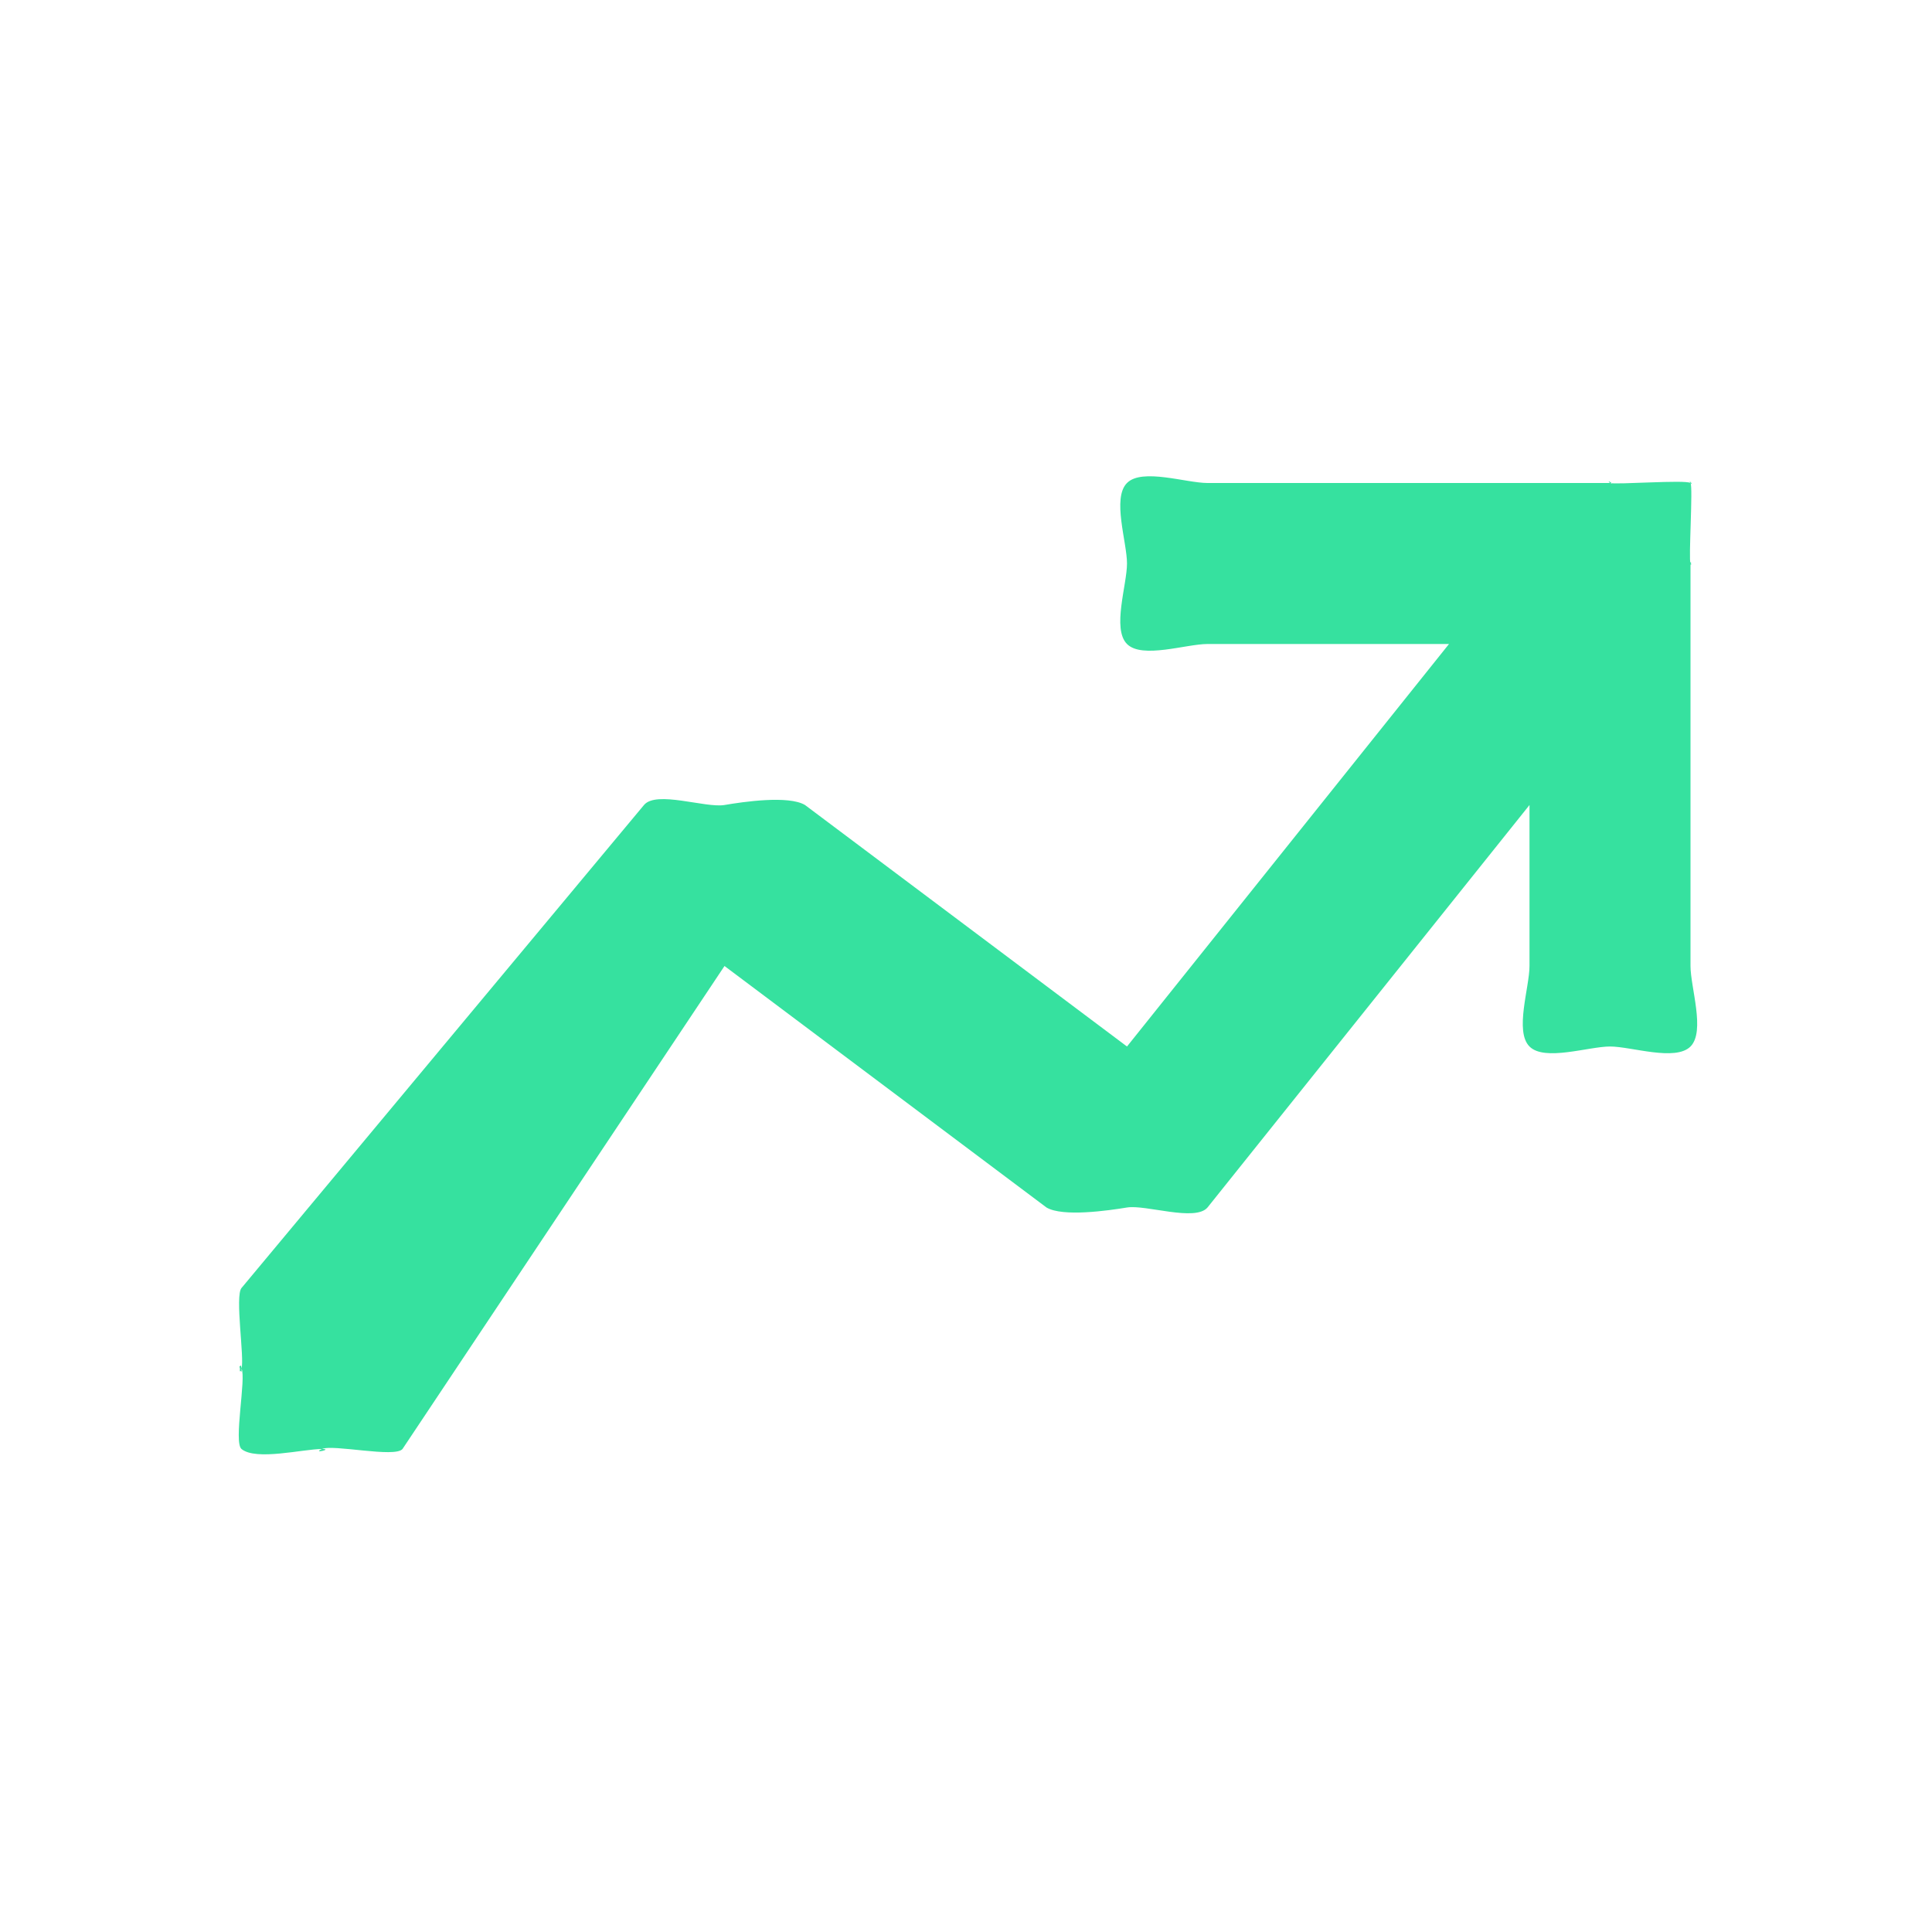 <svg width="24" height="24" viewBox="0 0 24 24" fill="none" xmlns="http://www.w3.org/2000/svg">
<path d="M21 7C21.009 6.93 21.009 7.07 21 7C20.991 6.941 21.024 7.054 21 7C20.974 6.951 21.033 6.044 21 6C20.962 5.937 21.055 6.049 21 6V6C20.942 5.957 20.068 6.023 20 6V6C19.939 5.941 20.078 6.034 20 6H15C14.735 6 14.187 5.812 14 6C13.812 6.188 14 6.735 14 7C14 7.265 13.812 7.812 14 8C14.187 8.188 14.735 8 15 8H18L14 13L10 10C9.795 9.878 9.234 9.96 9 10C8.765 10.04 8.152 9.817 8 10L3 16C2.916 16.101 3.039 16.874 3 17C2.961 17.126 2.988 16.869 3 17C3.012 17.131 2.939 16.884 3 17C3.061 17.116 2.899 17.916 3 18C3.18 18.149 3.766 18 4 18C4.147 18 3.867 18.062 4 18C4.133 17.938 4.906 18.113 5 18L9 12L13 15C13.202 15.12 13.768 15.038 14 15C14.232 14.962 14.847 15.179 15 15L19 10V12C19 12.265 18.812 12.812 19 13C19.187 13.188 19.735 13 20 13C20.265 13 20.812 13.188 21 13C21.187 12.812 21 12.265 21 12V7Z" fill="#36E19F"/>
</svg>
